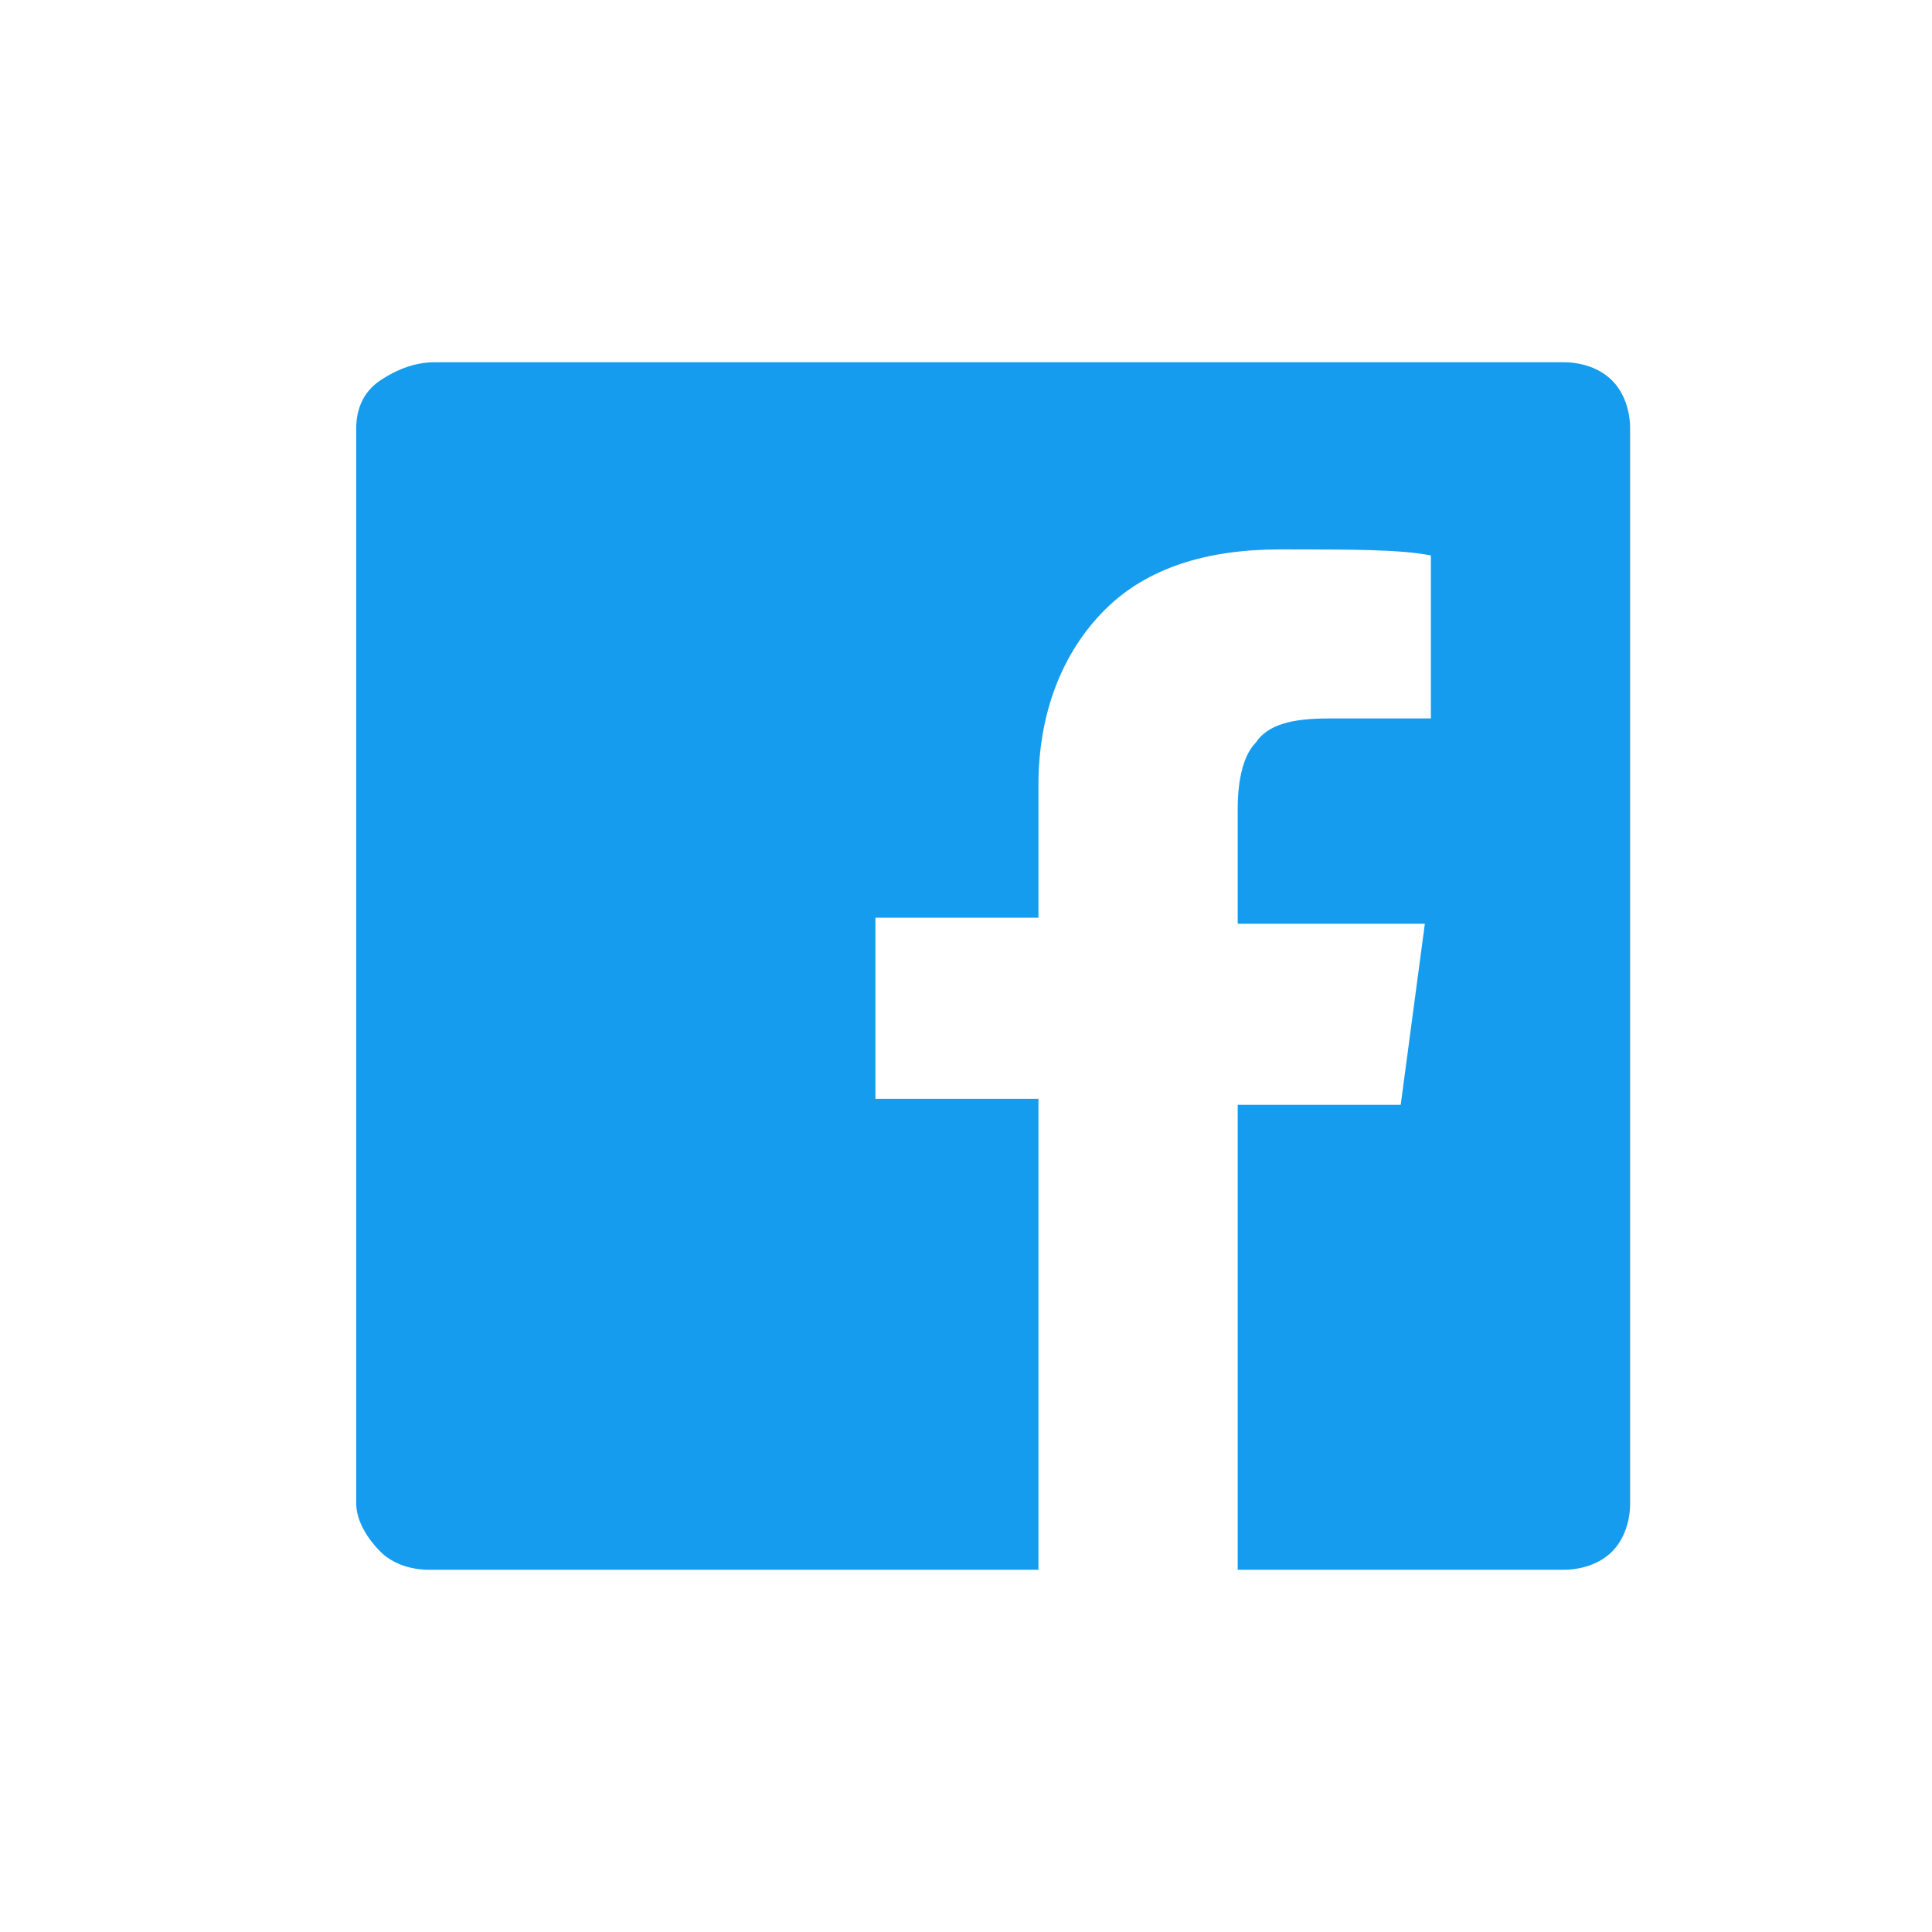 <?xml version="1.0" encoding="utf-8"?>
<!-- Generator: Adobe Illustrator 19.1.0, SVG Export Plug-In . SVG Version: 6.00 Build 0)  -->
<svg version="1.1" id="Layer_1" xmlns:sketch="http://www.bohemiancoding.com/sketch/ns"
	 xmlns="http://www.w3.org/2000/svg" xmlns:xlink="http://www.w3.org/1999/xlink" x="0px" y="0px" viewBox="-583 41 32 32"
	 style="enable-background:new -583 41 32 32;" xml:space="preserve">
<style type="text/css">
	.st0{fill:#169CEE;}
</style>
<title>facebook</title>
<desc>Created with Sketch.</desc>
<g id="Page-1" sketch:type="MSPage">
	<g id="facebook" sketch:type="MSArtboardGroup">
		<path sketch:type="MSShapeGroup" class="st0" d="M-575.8,47h18.7c0.3,0,0.6,0.1,0.8,0.3c0.2,0.2,0.3,0.5,0.3,0.8v17.8
			c0,0.3-0.1,0.6-0.3,0.8c-0.2,0.2-0.5,0.3-0.8,0.3h-5.4v-7.7h2.7l0.4-3h-3.1v-1.9c0-0.5,0.1-0.9,0.3-1.1c0.2-0.3,0.6-0.4,1.2-0.4
			h1.7v-2.7c-0.5-0.1-1.3-0.1-2.5-0.1s-2.2,0.3-2.9,1c-0.7,0.7-1.1,1.7-1.1,2.9v2.2h-2.7v3h2.7V67h-10.1c-0.3,0-0.6-0.1-0.8-0.3
			c-0.2-0.2-0.4-0.5-0.4-0.8V48.1c0-0.3,0.1-0.6,0.4-0.8C-576.4,47.1-576.1,47-575.8,47"/>
	</g>
</g>
</svg>
